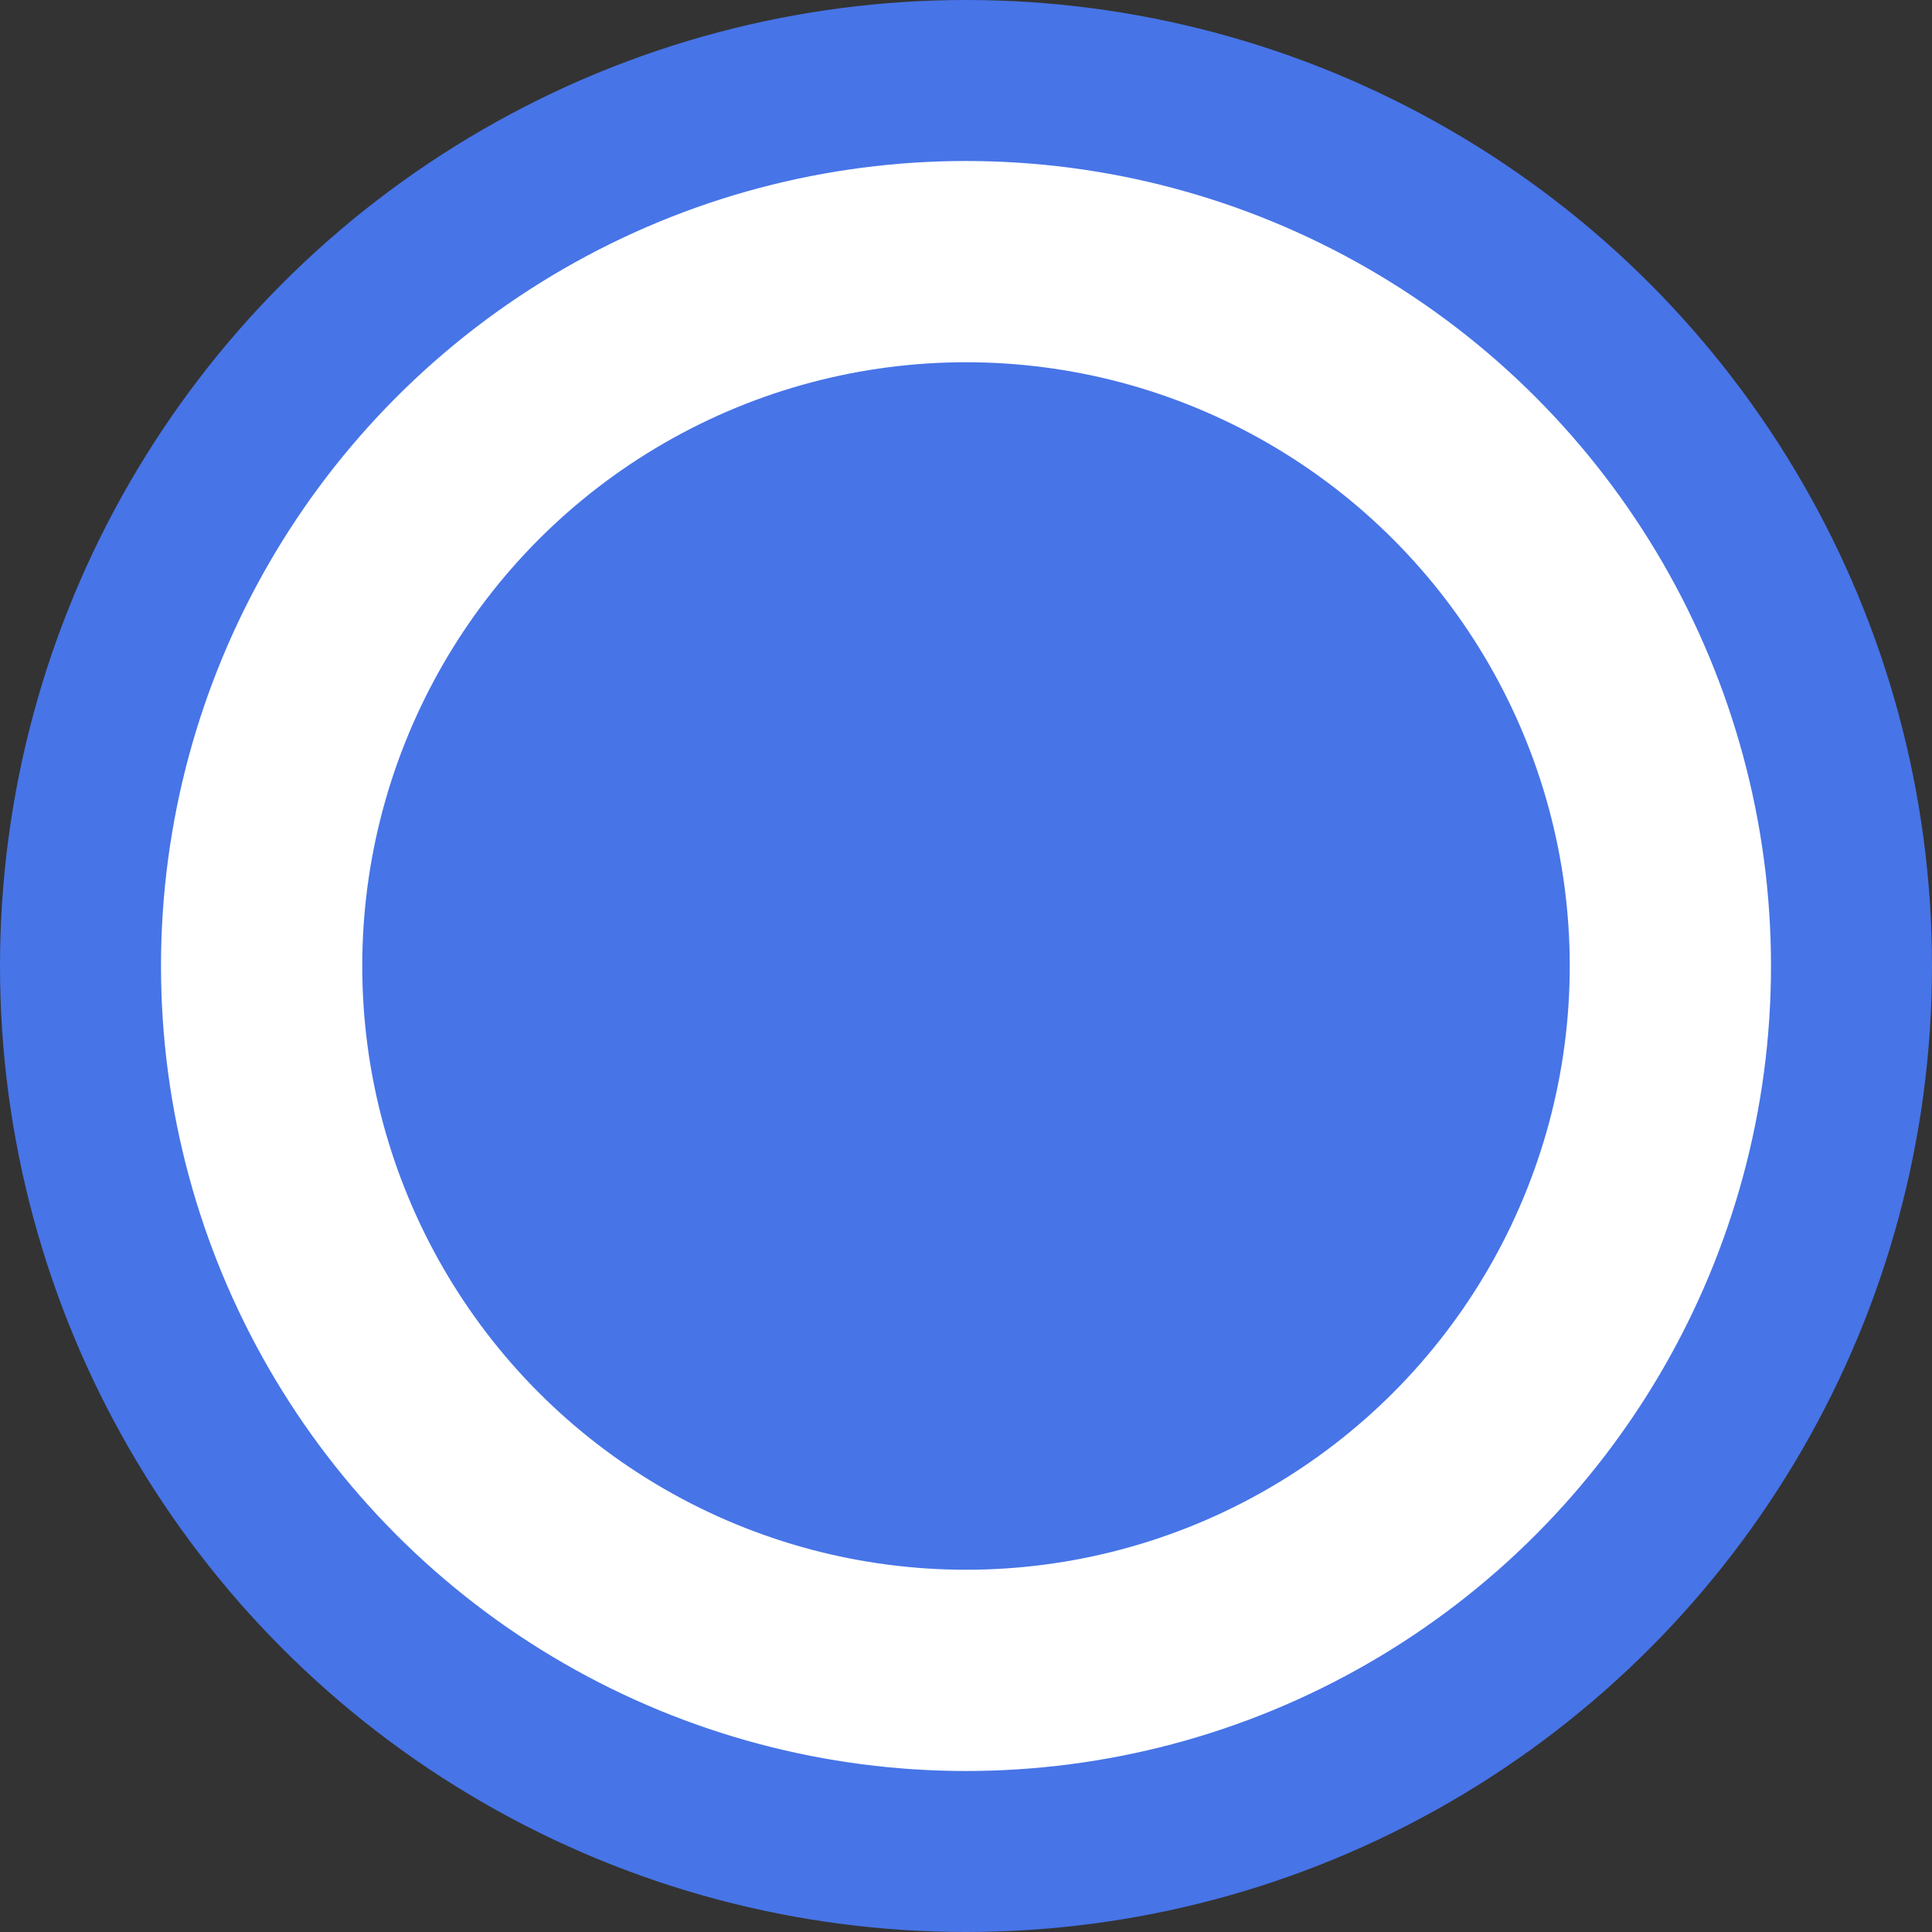 <svg width="12" height="12" viewBox="0 0 12 12" fill="none" xmlns="http://www.w3.org/2000/svg">
<rect x="0" y="0" width="12" height="12" fill="#333333" stroke="none"/>
<circle cx="6" cy="6" r="5.5" fill="white" stroke="#4774E7"/>
<circle cx="6" cy="6" r="3.25" fill="#4774E7" stroke="#4774E7"/>
</svg>
